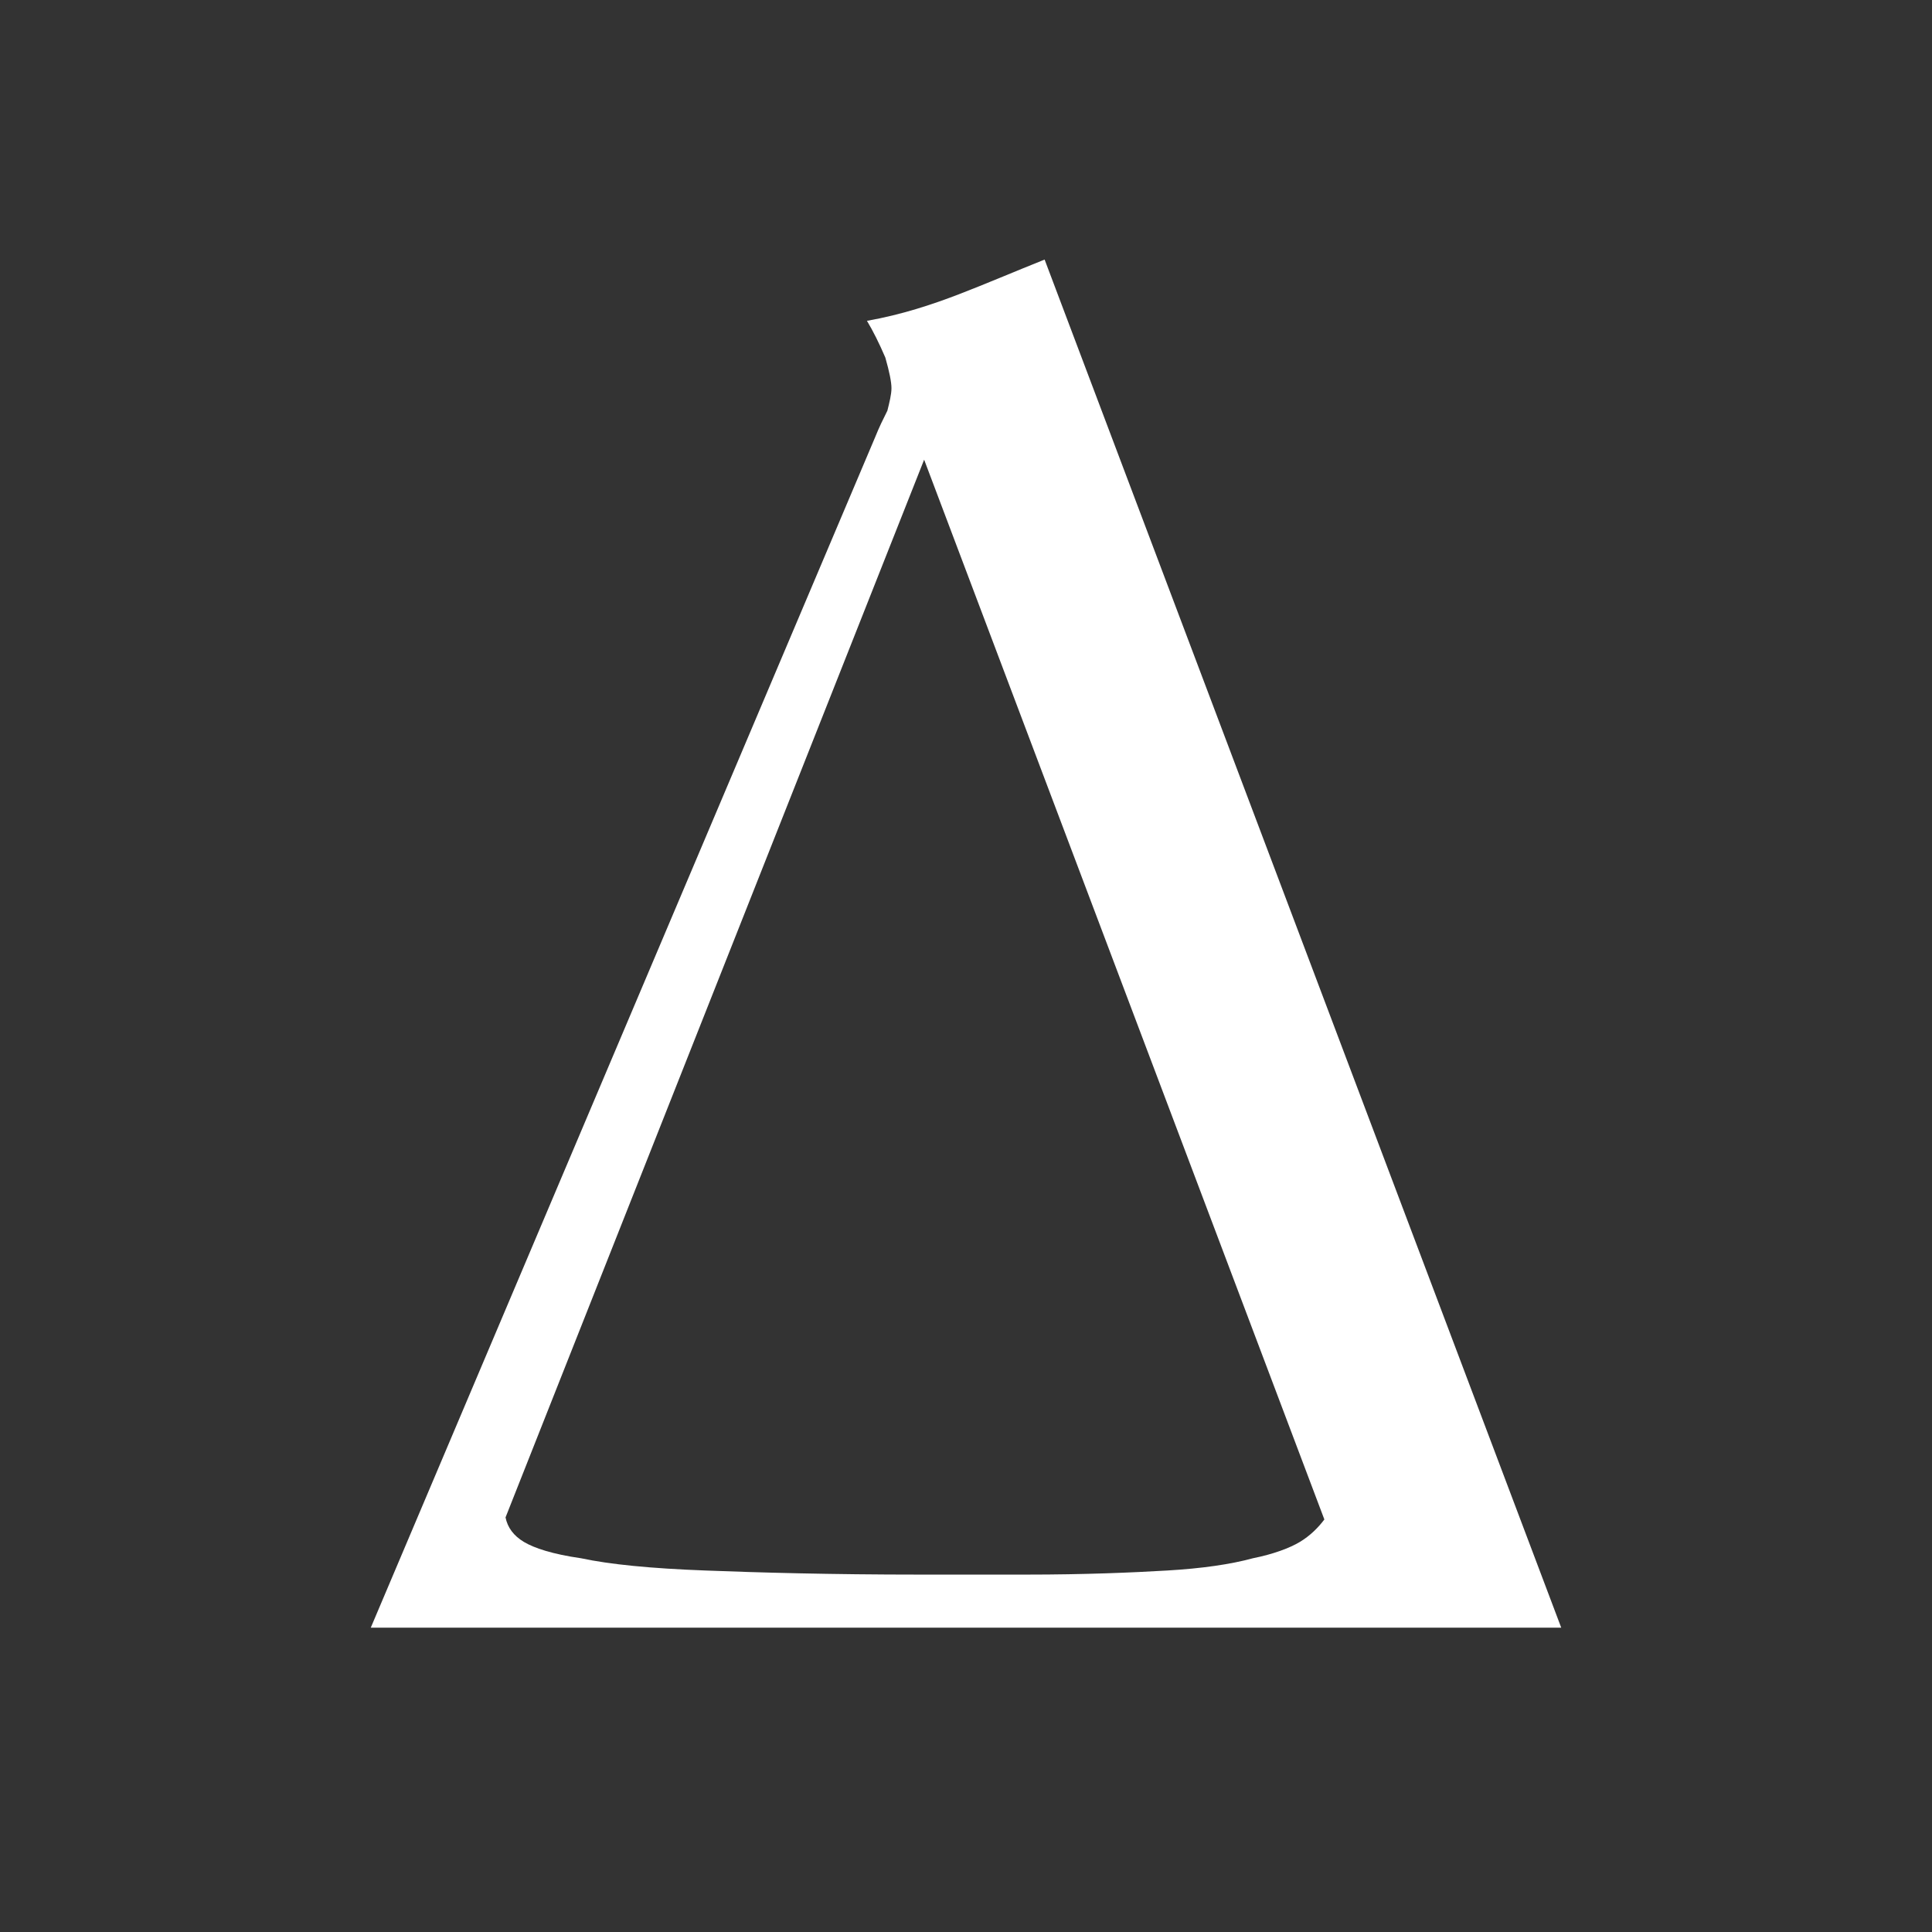 <?xml version="1.0" encoding="UTF-8" standalone="no"?>
<!DOCTYPE svg PUBLIC "-//W3C//DTD SVG 1.1//EN" "http://www.w3.org/Graphics/SVG/1.1/DTD/svg11.dtd">
<svg width="100%" height="100%" viewBox="0 0 100 100" version="1.1" xmlns="http://www.w3.org/2000/svg" xmlns:xlink="http://www.w3.org/1999/xlink" xml:space="preserve" xmlns:serif="http://www.serif.com/" style="fill-rule:evenodd;clip-rule:evenodd;stroke-linejoin:round;stroke-miterlimit:2;">
    <rect x="0" y="0" width="100" height="100" fill="#333333" stroke="none"/>
    <g transform="matrix(105.692,0,0,105.692,15.28,84.249)">
        <path d="M0.037,-0L0.284,-0.583C0.286,-0.588 0.288,-0.592 0.29,-0.596C0.291,-0.6 0.292,-0.604 0.292,-0.607C0.292,-0.61 0.291,-0.615 0.289,-0.622C0.286,-0.629 0.283,-0.635 0.28,-0.64C0.297,-0.643 0.312,-0.648 0.325,-0.653C0.338,-0.658 0.352,-0.664 0.367,-0.67L0.62,-0L0.037,-0ZM0.308,-0.572L0.103,-0.054C0.104,-0.049 0.107,-0.045 0.112,-0.042C0.117,-0.039 0.126,-0.036 0.14,-0.034C0.154,-0.031 0.174,-0.029 0.201,-0.028C0.227,-0.027 0.262,-0.026 0.306,-0.026L0.358,-0.026C0.387,-0.026 0.41,-0.027 0.427,-0.028C0.444,-0.029 0.458,-0.031 0.469,-0.034C0.479,-0.036 0.487,-0.039 0.492,-0.042C0.497,-0.045 0.501,-0.049 0.504,-0.053L0.308,-0.572Z" style="fill:white;fill-rule:nonzero;"/>
    </g>
</svg>
